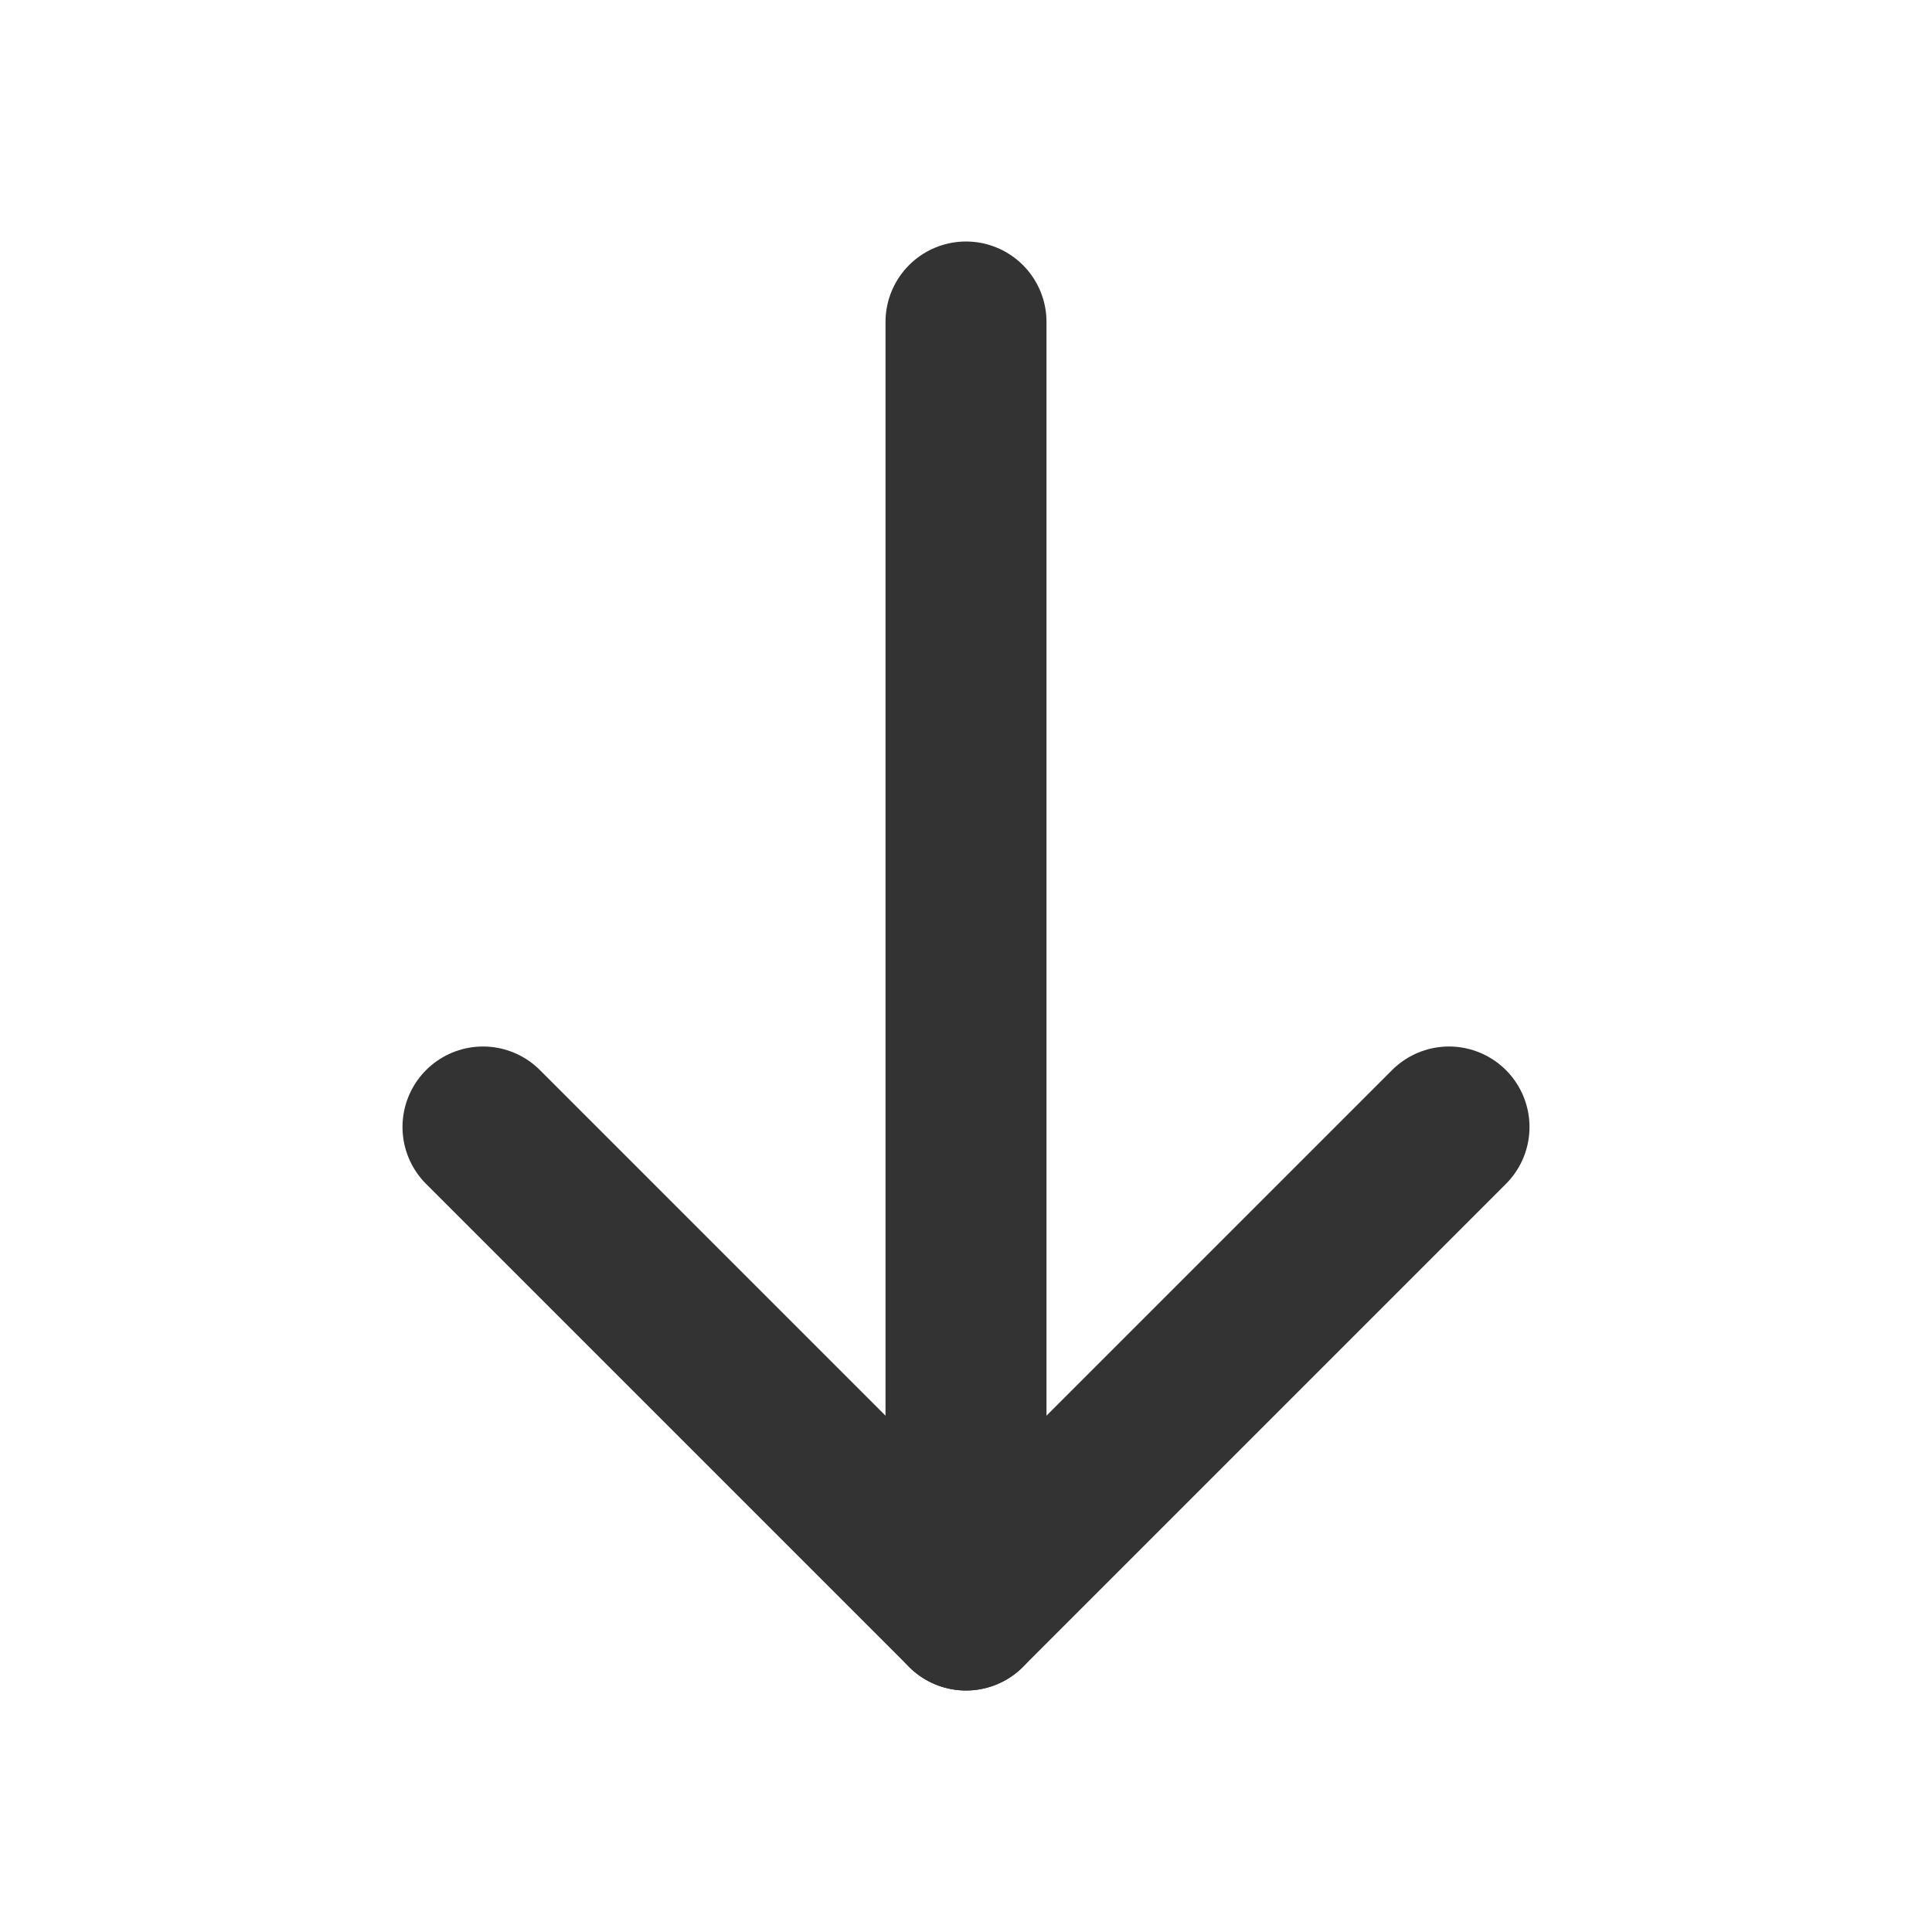 <svg width="24" height="24" viewBox="0 0 24 24" fill="none" xmlns="http://www.w3.org/2000/svg">
<path d="M12 4V20" stroke="#333333" stroke-width="2" stroke-linecap="round" stroke-linejoin="round"/>
<path d="M18 14L12 20L6 14" stroke="#333333" stroke-width="2" stroke-linecap="round" stroke-linejoin="round"/>
</svg>
